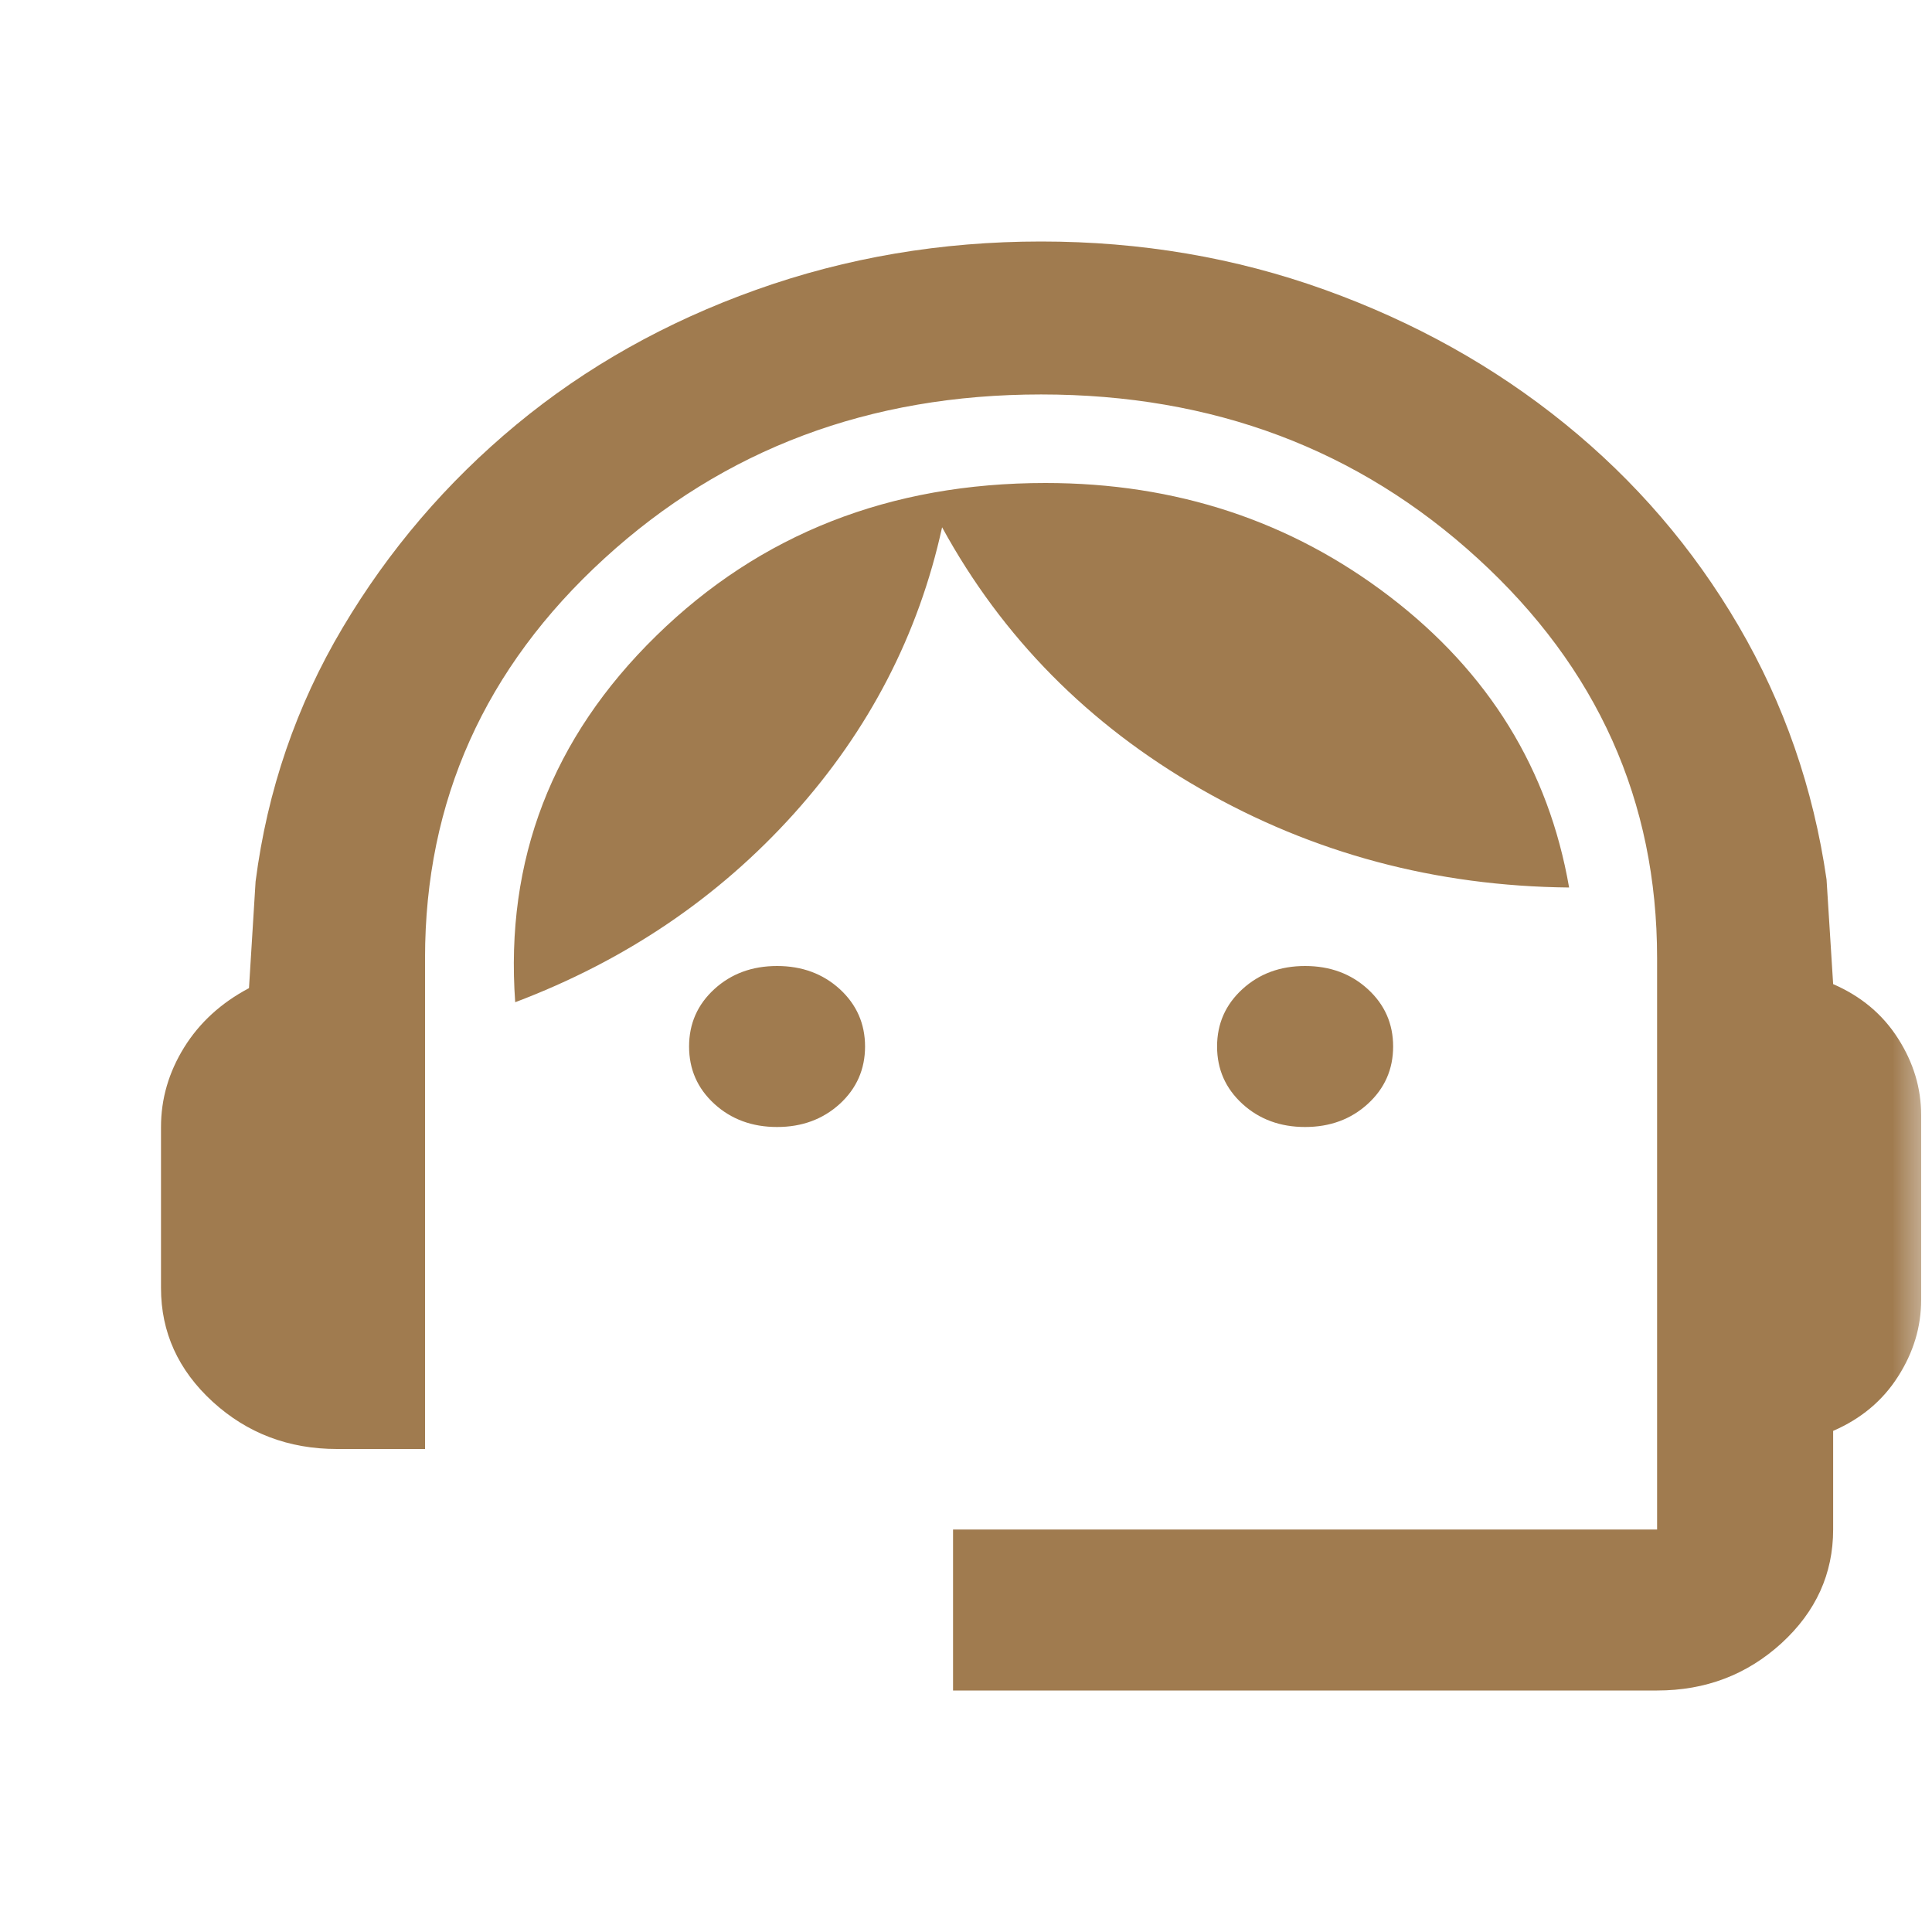 <svg width="24" height="24" viewBox="0 0 24 24" fill="none" xmlns="http://www.w3.org/2000/svg">
<g id="support_agent">
<mask id="mask0_4353_11580" style="mask-type:alpha" maskUnits="userSpaceOnUse" x="0" y="0" width="24" height="24">
<rect id="Bounding box" width="24" height="24" fill="#D9D9D9"/>
</mask>
<g mask="url(#mask0_4353_11580)">
<path id="support_agent_2" d="M11.839 21V19H20.585V11.9C20.585 9.95 19.843 8.296 18.358 6.938C16.873 5.579 15.065 4.9 12.933 4.9C10.801 4.9 8.992 5.579 7.507 6.938C6.022 8.296 5.28 9.95 5.28 11.9V18H4.187C3.585 18 3.07 17.804 2.642 17.413C2.214 17.021 2 16.55 2 16V14C2 13.65 2.096 13.321 2.287 13.012C2.478 12.704 2.747 12.458 3.093 12.275L3.175 10.95C3.321 9.817 3.681 8.767 4.255 7.8C4.829 6.833 5.549 5.992 6.414 5.275C7.28 4.558 8.273 4 9.393 3.6C10.514 3.2 11.694 3 12.933 3C14.172 3 15.347 3.2 16.458 3.6C17.57 4 18.563 4.554 19.438 5.263C20.312 5.971 21.032 6.808 21.597 7.775C22.162 8.742 22.526 9.792 22.69 10.925L22.772 12.225C23.118 12.375 23.387 12.6 23.578 12.9C23.77 13.2 23.865 13.517 23.865 13.85V16.15C23.865 16.483 23.77 16.8 23.578 17.1C23.387 17.4 23.118 17.625 22.772 17.775V19C22.772 19.55 22.558 20.021 22.13 20.413C21.701 20.804 21.187 21 20.585 21H11.839ZM9.653 14C9.343 14 9.083 13.904 8.874 13.713C8.664 13.521 8.56 13.283 8.56 13C8.56 12.717 8.664 12.479 8.874 12.287C9.083 12.096 9.343 12 9.653 12C9.963 12 10.222 12.096 10.432 12.287C10.641 12.479 10.746 12.717 10.746 13C10.746 13.283 10.641 13.521 10.432 13.713C10.222 13.904 9.963 14 9.653 14ZM16.212 14C15.903 14 15.643 13.904 15.434 13.713C15.224 13.521 15.119 13.283 15.119 13C15.119 12.717 15.224 12.479 15.434 12.287C15.643 12.096 15.903 12 16.212 12C16.522 12 16.782 12.096 16.991 12.287C17.201 12.479 17.306 12.717 17.306 13C17.306 13.283 17.201 13.521 16.991 13.713C16.782 13.904 16.522 14 16.212 14ZM6.4 12.45C6.273 10.683 6.856 9.167 8.15 7.9C9.443 6.633 11.056 6 12.987 6C14.609 6 16.035 6.471 17.265 7.412C18.495 8.354 19.237 9.558 19.492 11.025C17.834 11.008 16.308 10.6 14.914 9.8C13.52 9 12.45 7.917 11.703 6.55C11.411 7.883 10.796 9.071 9.858 10.113C8.919 11.154 7.767 11.933 6.4 12.45Z" fill="#A07B4F"/>
</g>
</g>
</svg>
